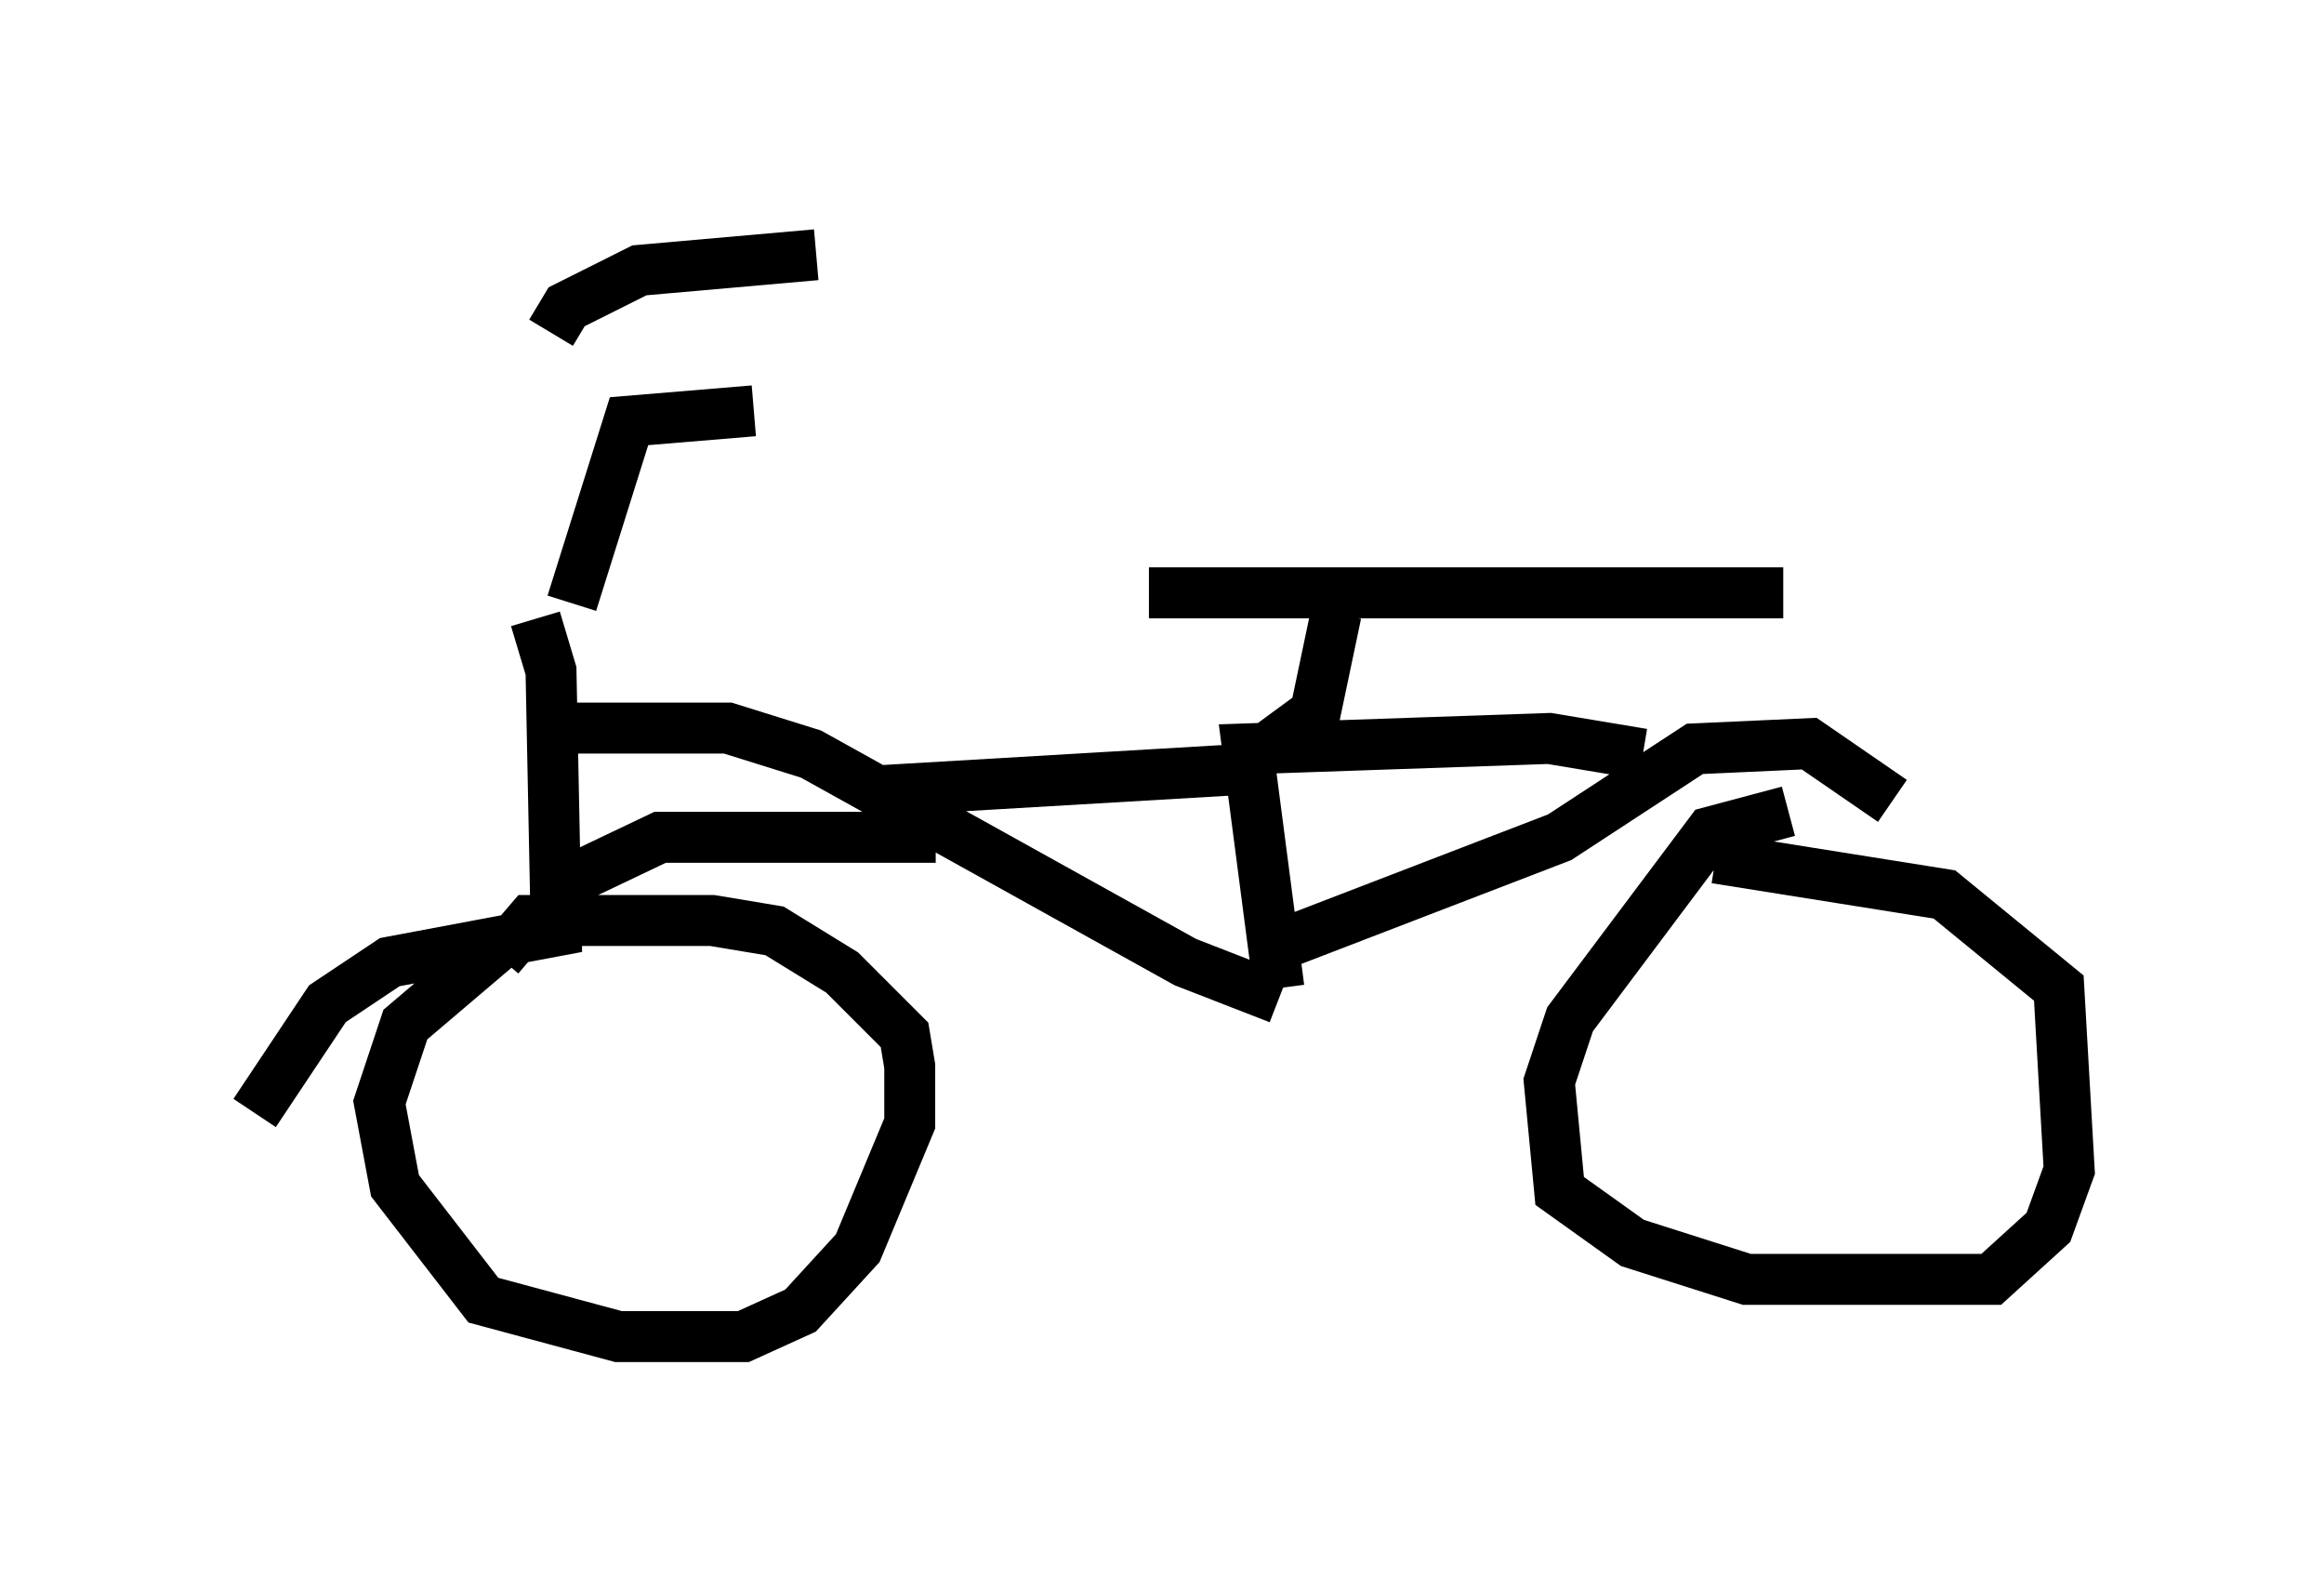 <?xml version="1.0" encoding="utf-8" ?>
<svg baseProfile="full" height="31.234" version="1.1" width="45.627" xmlns="http://www.w3.org/2000/svg" xmlns:ev="http://www.w3.org/2001/xml-events" xmlns:xlink="http://www.w3.org/1999/xlink"><defs /><rect fill="white" height="31.234" width="45.627" x="0" y="0" /><path d="M10.921, 12.35 m-0.102, -5.819 l0.306, -0.51 1.429, -0.715 l3.471, -0.306 m-4.798, 6.84 l1.123, -3.573 2.45, -0.204 m-4.288, 4.083 l0.306, 1.021 0.102, 5.104 l-3.267, 0.613 -1.225, 0.817 l-1.429, 2.144 m5.002, -3.471 l-2.042, 1.735 -0.51, 1.531 l0.306, 1.633 1.735, 2.246 l2.654, 0.715 2.45, 0.0 l1.123, -0.51 1.123, -1.225 l1.021, -2.45 0.0, -1.123 l-0.102, -0.613 -1.225, -1.225 l-1.327, -0.817 -1.225, -0.204 l-3.573, 0.0 -0.613, 0.715 m1.021, -1.327 l2.144, -1.021 5.41, 0.0 m-7.35, -2.144 l3.267, 0.0 1.633, 0.51 l7.35, 4.083 1.838, 0.715 m-7.758, -4.083 l6.942, -0.408 1.531, -1.123 l0.408, -1.94 m-3.675, -0.408 l12.454, 0.0 m-9.902, 7.758 l-0.613, -4.696 5.921, -0.204 l1.838, 0.306 m-6.942, 3.675 l5.308, -2.042 2.654, -1.735 l2.246, -0.102 1.633, 1.123 m-2.042, 0.204 l-1.531, 0.408 -2.756, 3.675 l-0.408, 1.225 0.204, 2.144 l1.429, 1.021 2.246, 0.715 l4.798, 0.0 1.123, -1.021 l0.408, -1.123 -0.204, -3.573 l-2.246, -1.838 -4.492, -0.715 m1.021, 4.594 l0.0, 0.0 " fill="none" stroke="black" stroke-width="1" /></svg>